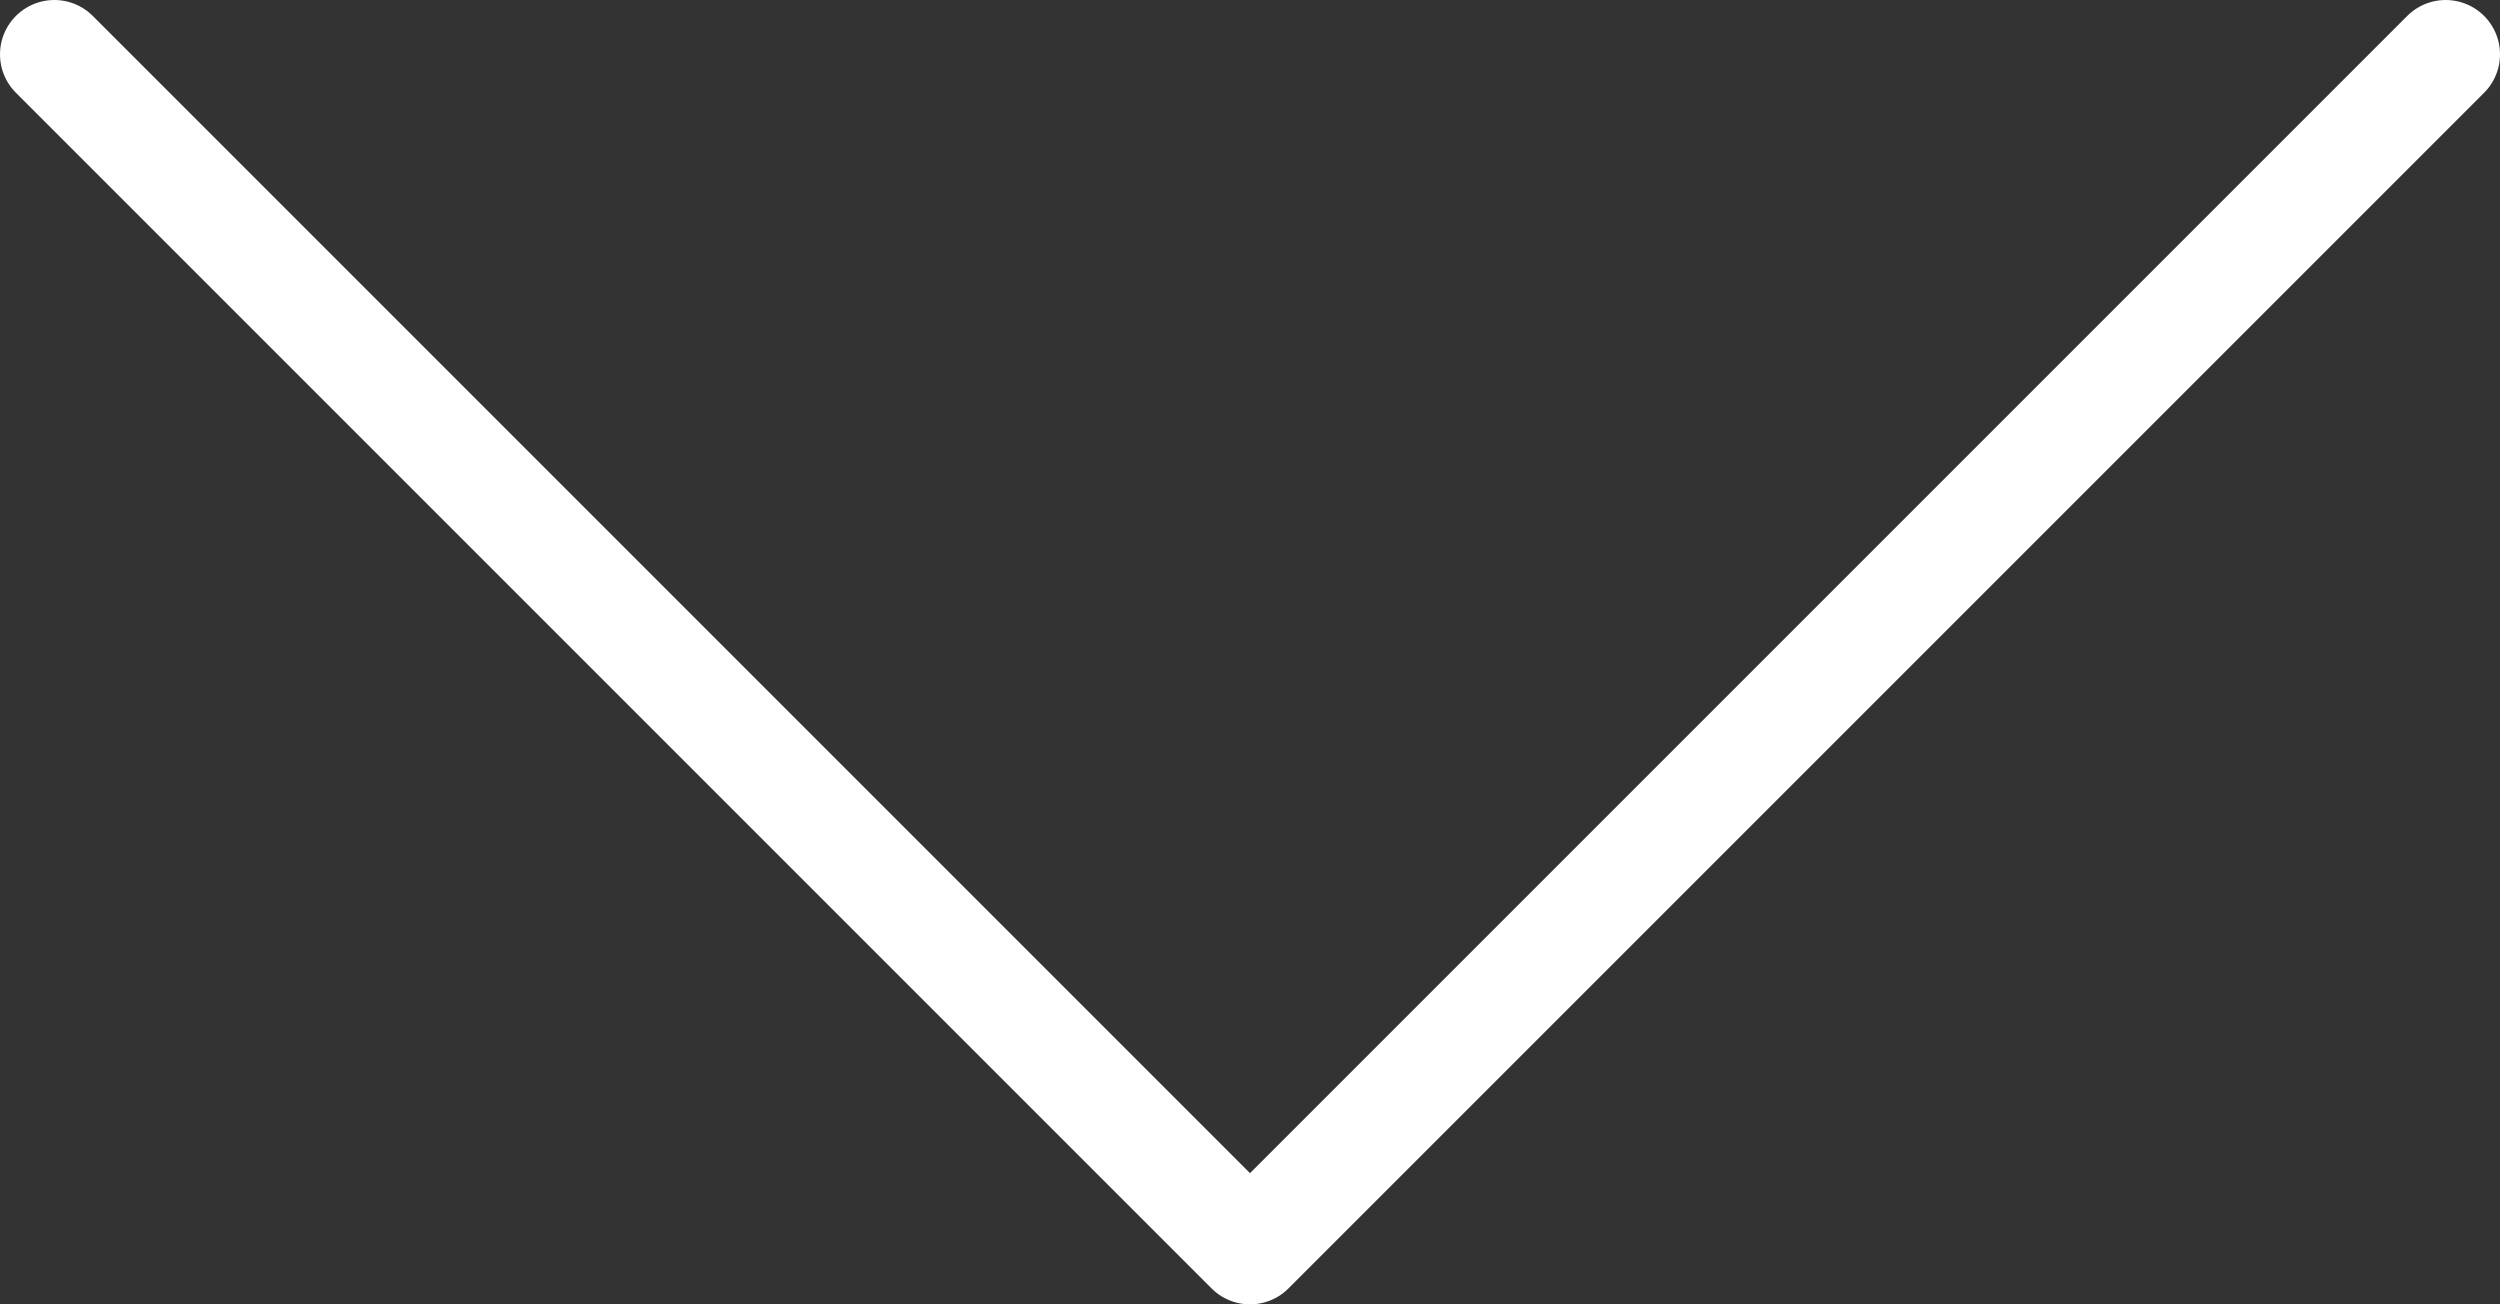 
<svg width="46px" height="24px" viewBox="85 440 46 24" version="1.1" xmlns="http://www.w3.org/2000/svg" xmlns:xlink="http://www.w3.org/1999/xlink">
    <rect x="85" y="440" width="46" height="24" fill="#333333" stroke="none"/>
    <!-- Generator: Sketch 39.1 (31720) - http://www.bohemiancoding.com/sketch -->
    <desc>Created with Sketch.</desc>
    <defs></defs>
    <polyline id="Page-1" stroke="#FFFFFF" stroke-width="2" stroke-linecap="round" stroke-linejoin="round" fill="none" points="130 441 108 463 86 441"></polyline>
</svg>
